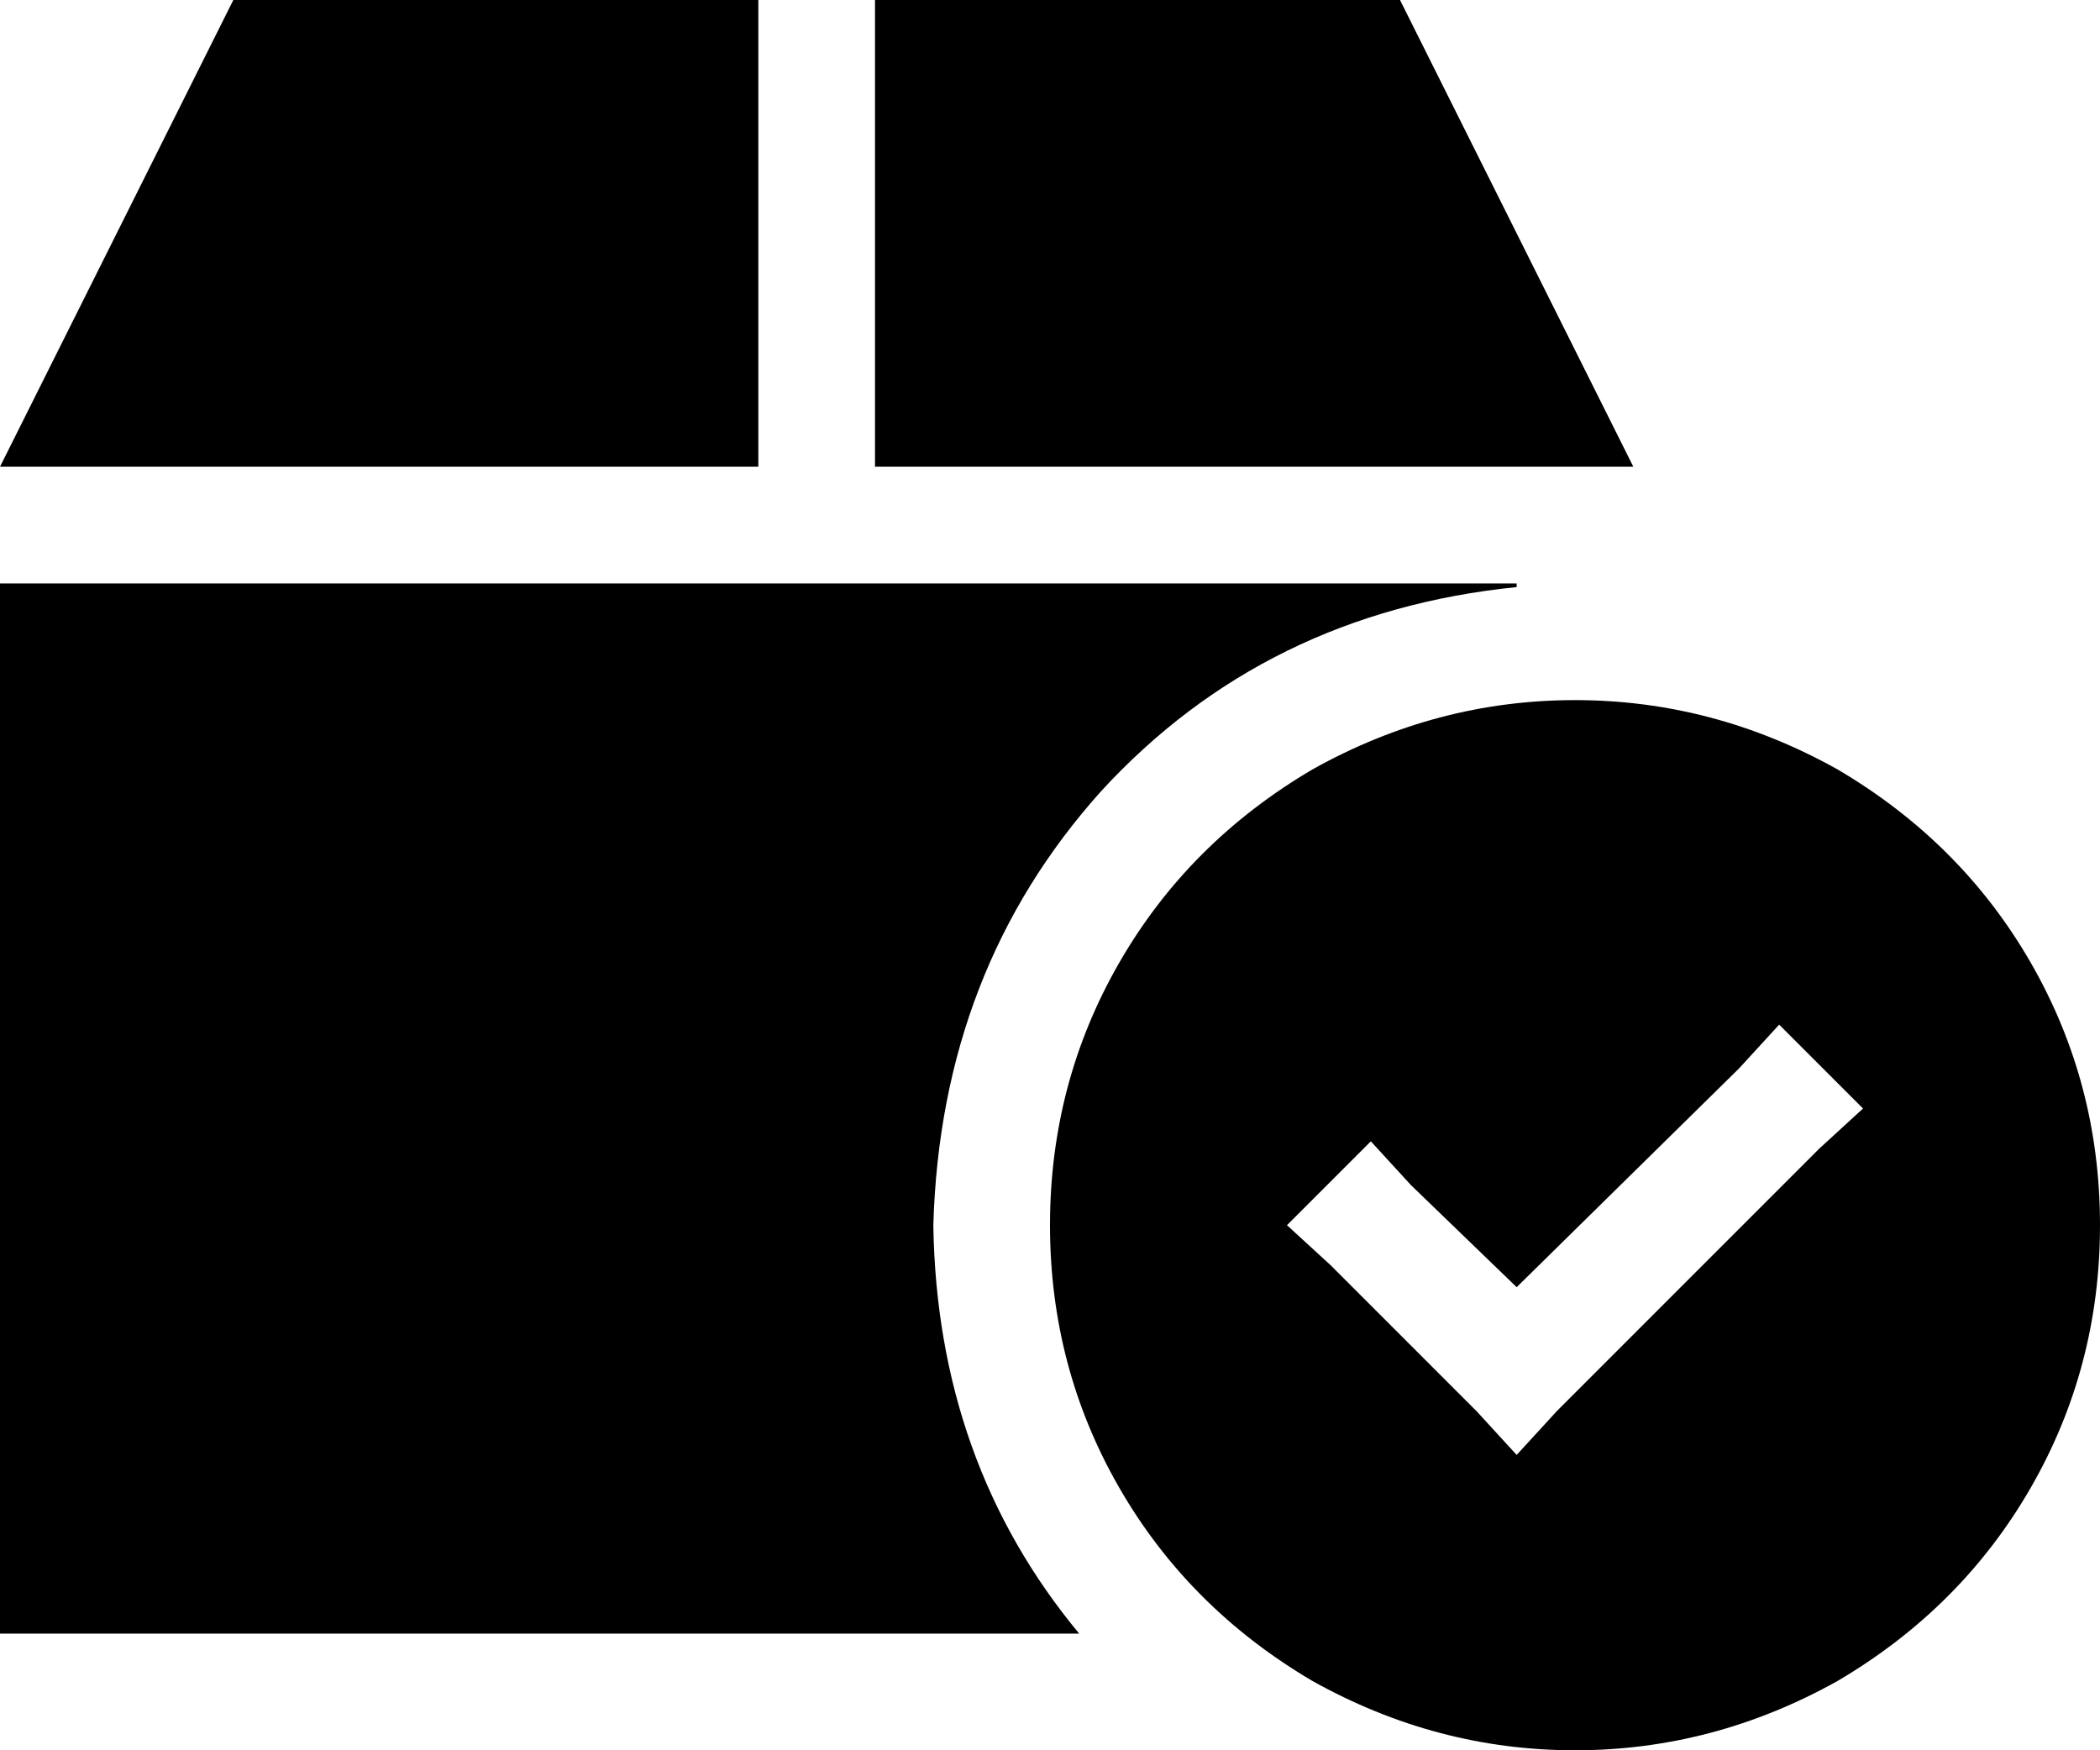 <svg xmlns="http://www.w3.org/2000/svg" viewBox="0 0 576 480">
  <path d="M 208 0 L 208 128 L 208 0 L 208 128 L 0 128 L 0 128 L 64 0 L 64 0 L 208 0 L 208 0 Z M 240 0 L 384 0 L 240 0 L 384 0 L 448 128 L 448 128 L 416 128 L 240 128 L 240 0 L 240 0 Z M 0 448 L 0 160 L 0 448 L 0 160 L 416 160 L 416 160 L 416 161 L 416 161 Q 347 168 302 217 Q 258 266 256 336 Q 257 401 296 448 L 0 448 L 0 448 Z M 288 336 Q 288 297 307 264 L 307 264 L 307 264 Q 326 231 360 211 Q 394 192 432 192 Q 470 192 504 211 Q 538 231 557 264 Q 576 297 576 336 Q 576 375 557 408 Q 538 441 504 461 Q 470 480 432 480 Q 394 480 360 461 Q 326 441 307 408 Q 288 375 288 336 L 288 336 Z M 511 304 L 488 281 L 511 304 L 488 281 L 477 293 L 477 293 L 416 353 L 416 353 L 387 325 L 387 325 L 376 313 L 376 313 L 353 336 L 353 336 L 365 347 L 365 347 L 405 387 L 405 387 L 416 399 L 416 399 L 427 387 L 427 387 L 499 315 L 499 315 L 511 304 L 511 304 Z" />
</svg>